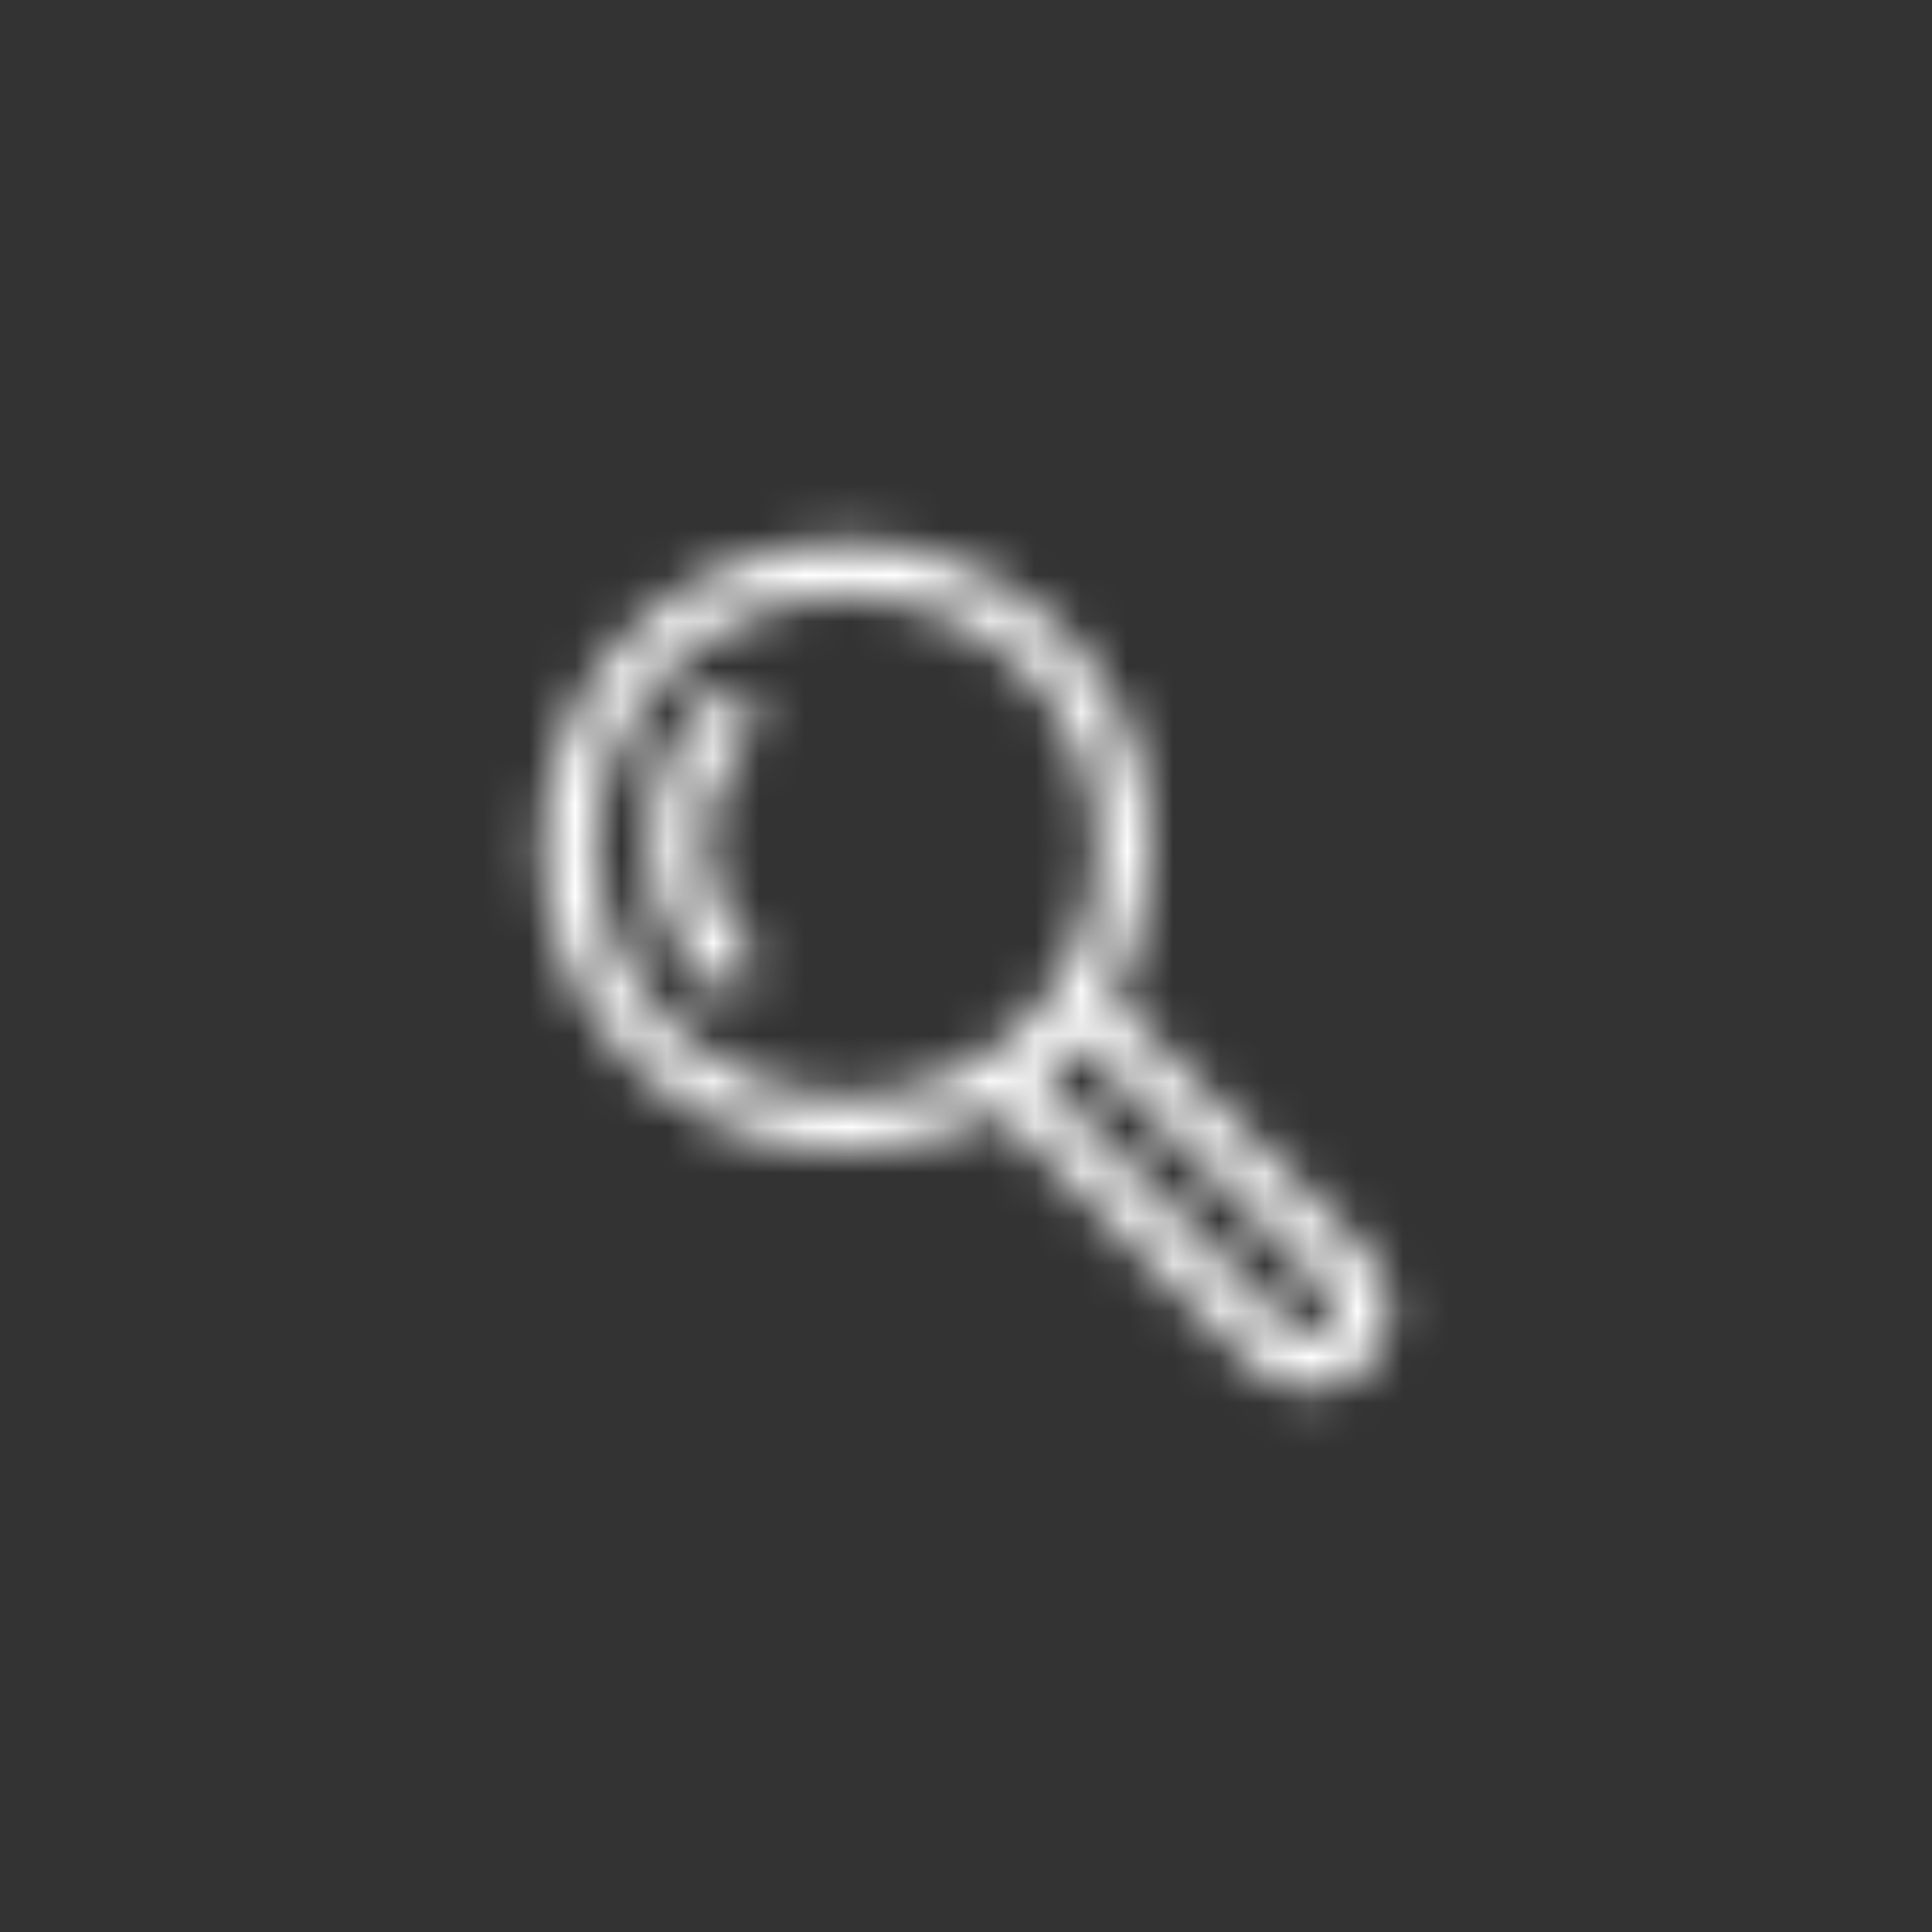 <?xml version="1.0" encoding="UTF-8"?>
<svg width="42px" height="42px" viewBox="0 0 42 42" version="1.1" xmlns="http://www.w3.org/2000/svg" xmlns:xlink="http://www.w3.org/1999/xlink">
    <rect x="0" y="0" width="42" height="42" fill="#333333" stroke="none"/>
    <!-- Generator: Sketch 48.2 (47327) - http://www.bohemiancoding.com/sketch -->
    <title>Bonds/Icons/Report/Search</title>
    <desc>Created with Sketch.</desc>
    <defs>
        <path d="M29.694,27.255 C30.031,27.592 30.2,28.035 30.2,28.475 C30.2,28.919 30.031,29.359 29.694,29.695 C29.021,30.368 27.928,30.368 27.255,29.695 L21.701,24.141 C20.73,24.7 19.61,25.025 18.411,25.025 C14.765,25.025 11.8,22.057 11.8,18.414 C11.8,14.768 14.765,11.8 18.411,11.8 C22.058,11.8 25.023,14.765 25.023,18.414 C25.023,19.612 24.7,20.733 24.141,21.701 L29.694,27.255 Z M23.473,22.661 C23.226,22.955 22.954,23.227 22.659,23.474 L28.069,28.882 C28.215,29.028 28.386,29.05 28.473,29.05 C28.563,29.05 28.735,29.028 28.88,28.882 C29.026,28.736 29.049,28.565 29.049,28.475 C29.049,28.386 29.026,28.214 28.88,28.068 L23.473,22.661 Z M18.411,12.95 C15.399,12.95 12.951,15.402 12.951,18.414 C12.951,21.426 15.399,23.875 18.411,23.875 C21.424,23.875 23.875,21.423 23.875,18.414 C23.875,15.402 21.424,12.95 18.411,12.95 Z M16.234,15.998 C14.971,17.26 14.971,19.313 16.237,20.575 C16.461,20.8 16.461,21.165 16.237,21.389 C16.01,21.614 15.648,21.614 15.423,21.389 C13.707,19.678 13.707,16.895 15.42,15.184 C15.535,15.072 15.681,15.016 15.827,15.016 C15.976,15.016 16.122,15.072 16.234,15.184 C16.461,15.409 16.461,15.774 16.234,15.998 Z" id="path-1"></path>
    </defs>
    <g id="Icons" stroke="none" stroke-width="1" fill="none" fill-rule="evenodd">
        <g id="Bonds/Icons/Report/Search">
            <mask id="mask-2" fill="white">
                <use xlink:href="#path-1"></use>
            </mask>
            <g id="Shape" fill-rule="nonzero"></g>
            <g id="Bonds/Colours/General/White" mask="url(#mask-2)" fill="#FFFFFF">
                <rect id="Rectangle-3" x="0" y="0" width="42" height="42"></rect>
            </g>
        </g>
    </g>
</svg>